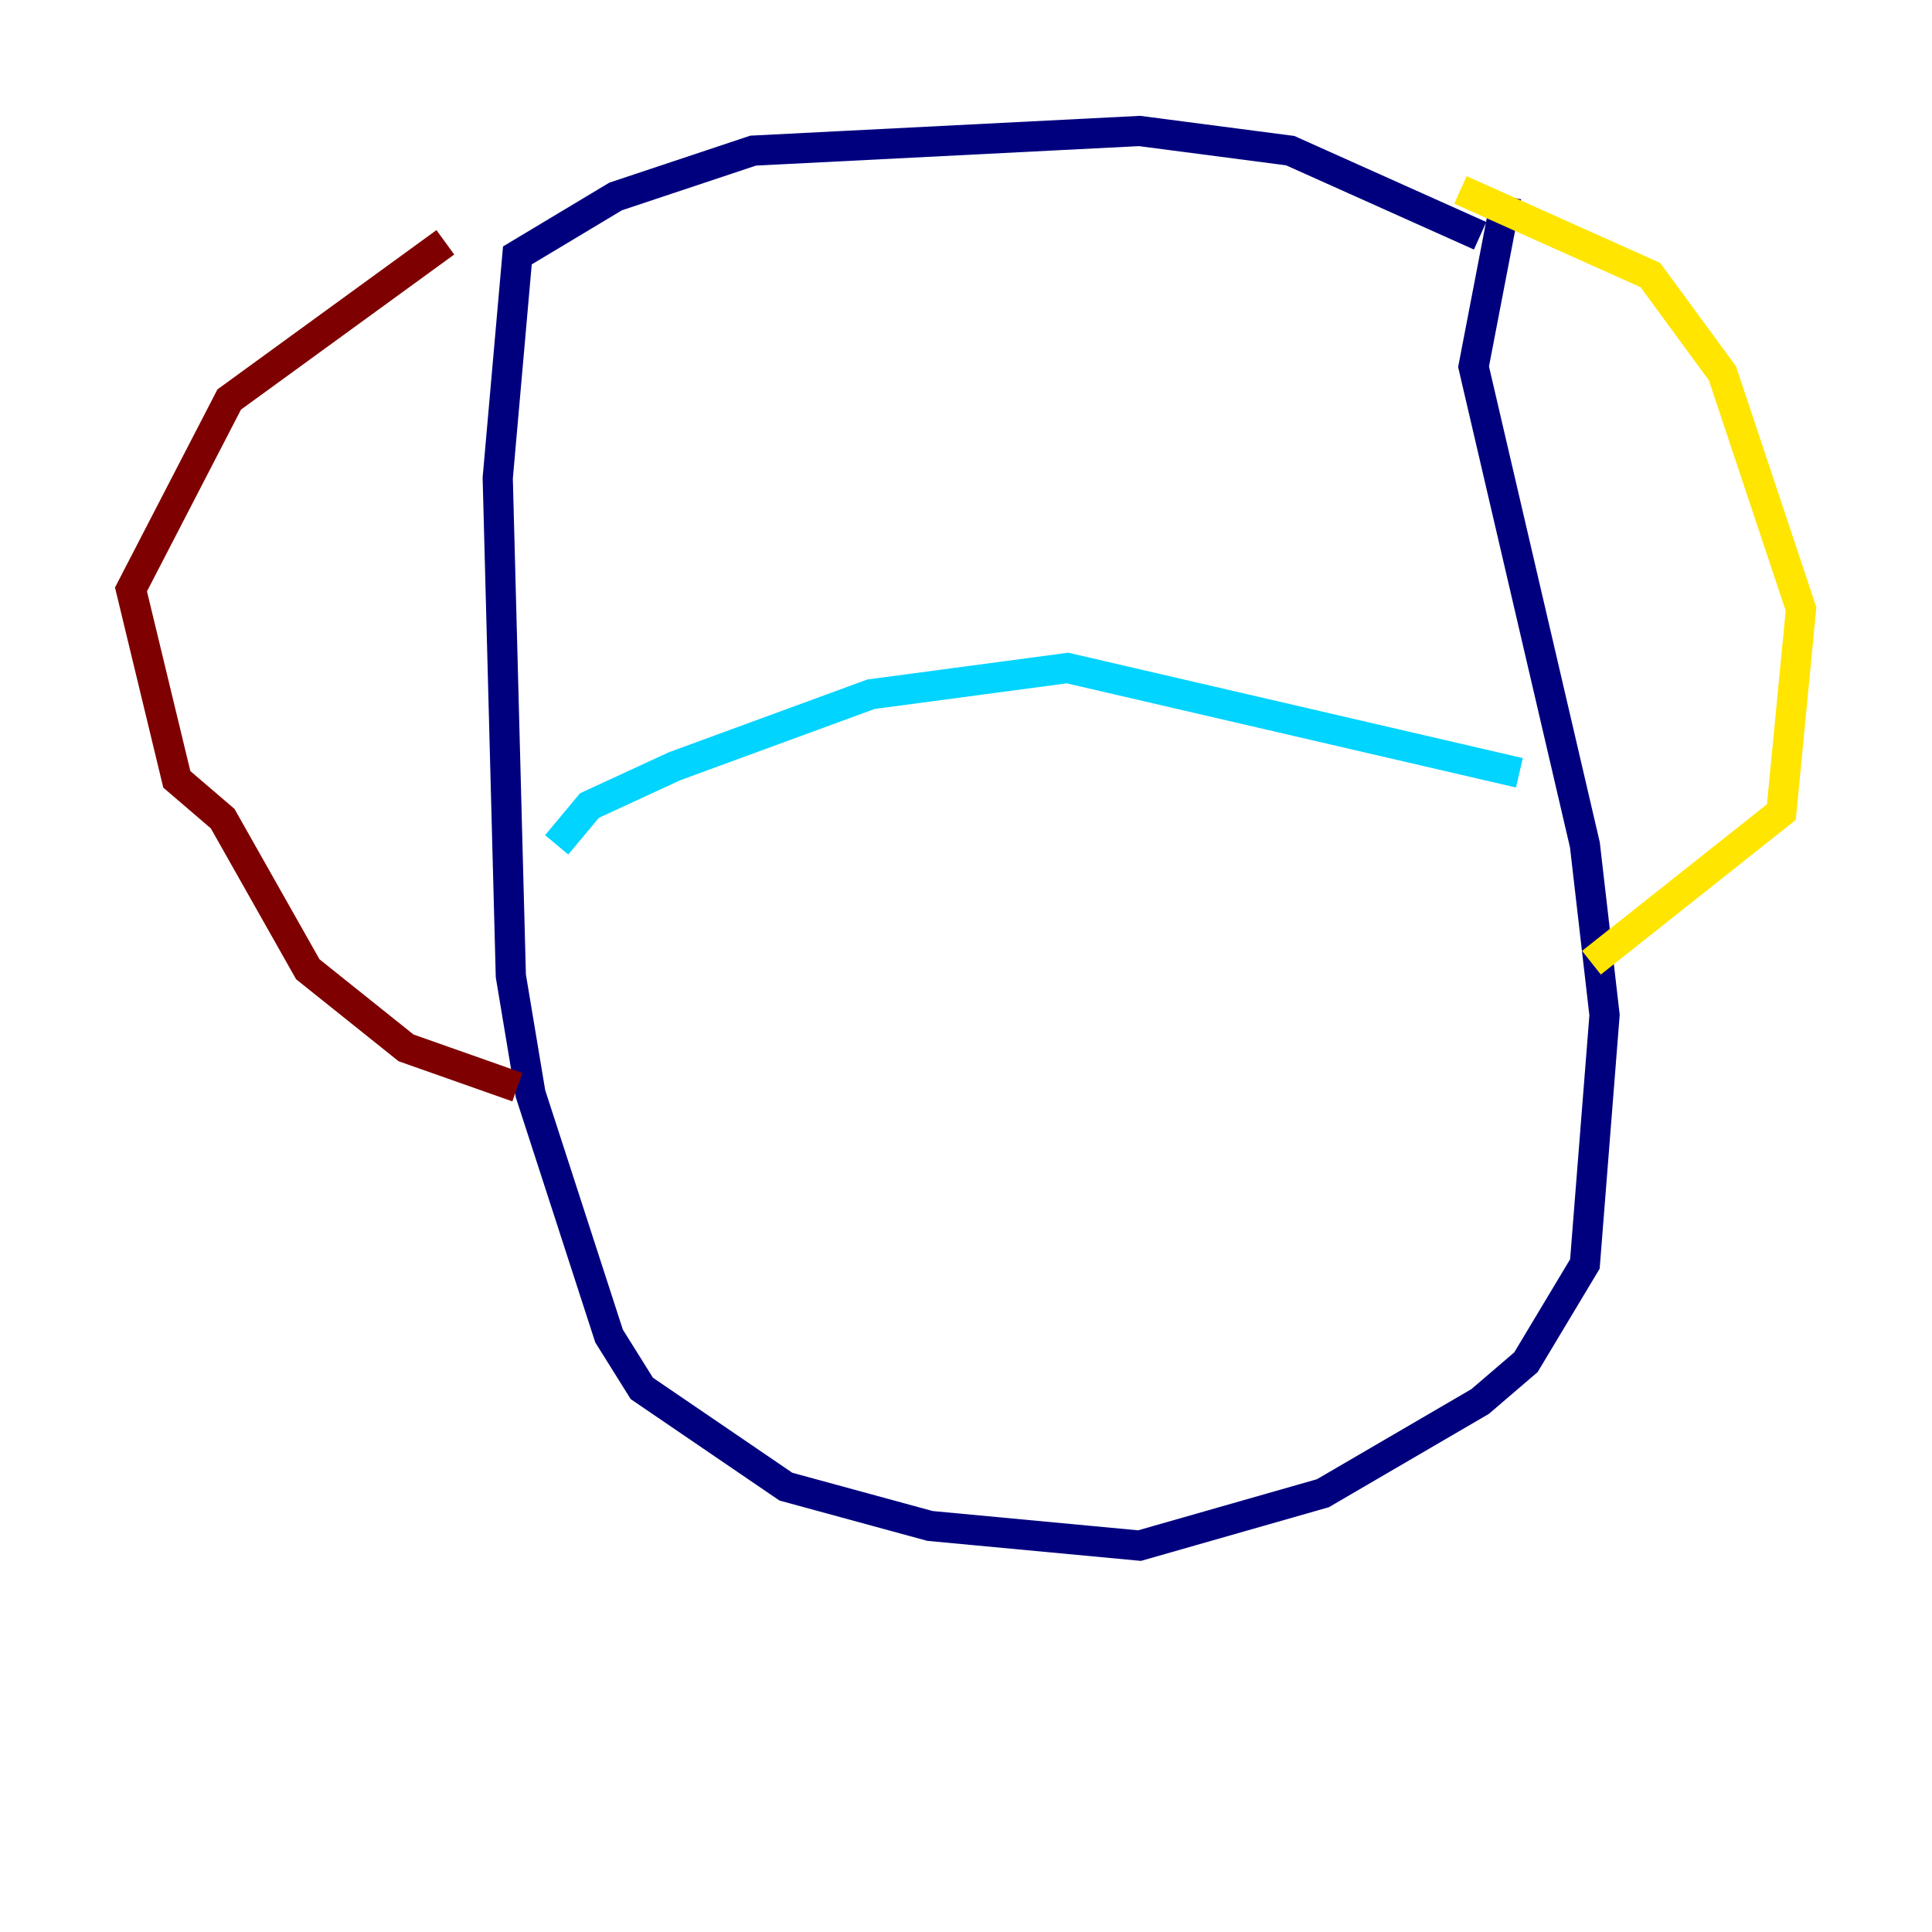 <?xml version="1.0" encoding="utf-8" ?>
<svg baseProfile="tiny" height="128" version="1.2" viewBox="0,0,128,128" width="128" xmlns="http://www.w3.org/2000/svg" xmlns:ev="http://www.w3.org/2001/xml-events" xmlns:xlink="http://www.w3.org/1999/xlink"><defs /><polyline fill="none" points="98.061,15.62 85.478,9.98 75.498,8.678 49.898,9.98 40.786,13.017 34.278,16.922 32.976,31.675 33.844,64.651 35.146,72.461 40.352,88.515 42.522,91.986 52.068,98.495 61.614,101.098 75.498,102.4 87.647,98.929 98.061,92.854 101.098,90.251 105.003,83.742 106.305,67.254 105.003,55.973 97.627,24.298 99.797,13.017" stroke="#00007f" stroke-width="2" /><polyline fill="none" points="100.664,51.2 70.725,44.258 57.709,45.993 44.691,50.766 39.051,53.37 36.881,55.973" stroke="#00d4ff" stroke-width="2" /><polyline fill="none" points="96.759,12.583 109.342,18.224 114.115,24.732 119.322,40.352 118.02,53.803 105.437,63.783" stroke="#ffe500" stroke-width="2" /><polyline fill="none" points="29.505,16.054 15.186,26.468 8.678,39.051 11.715,51.634 14.752,54.237 20.393,64.217 26.902,69.424 34.278,72.027" stroke="#7f0000" stroke-width="2" /></svg>
